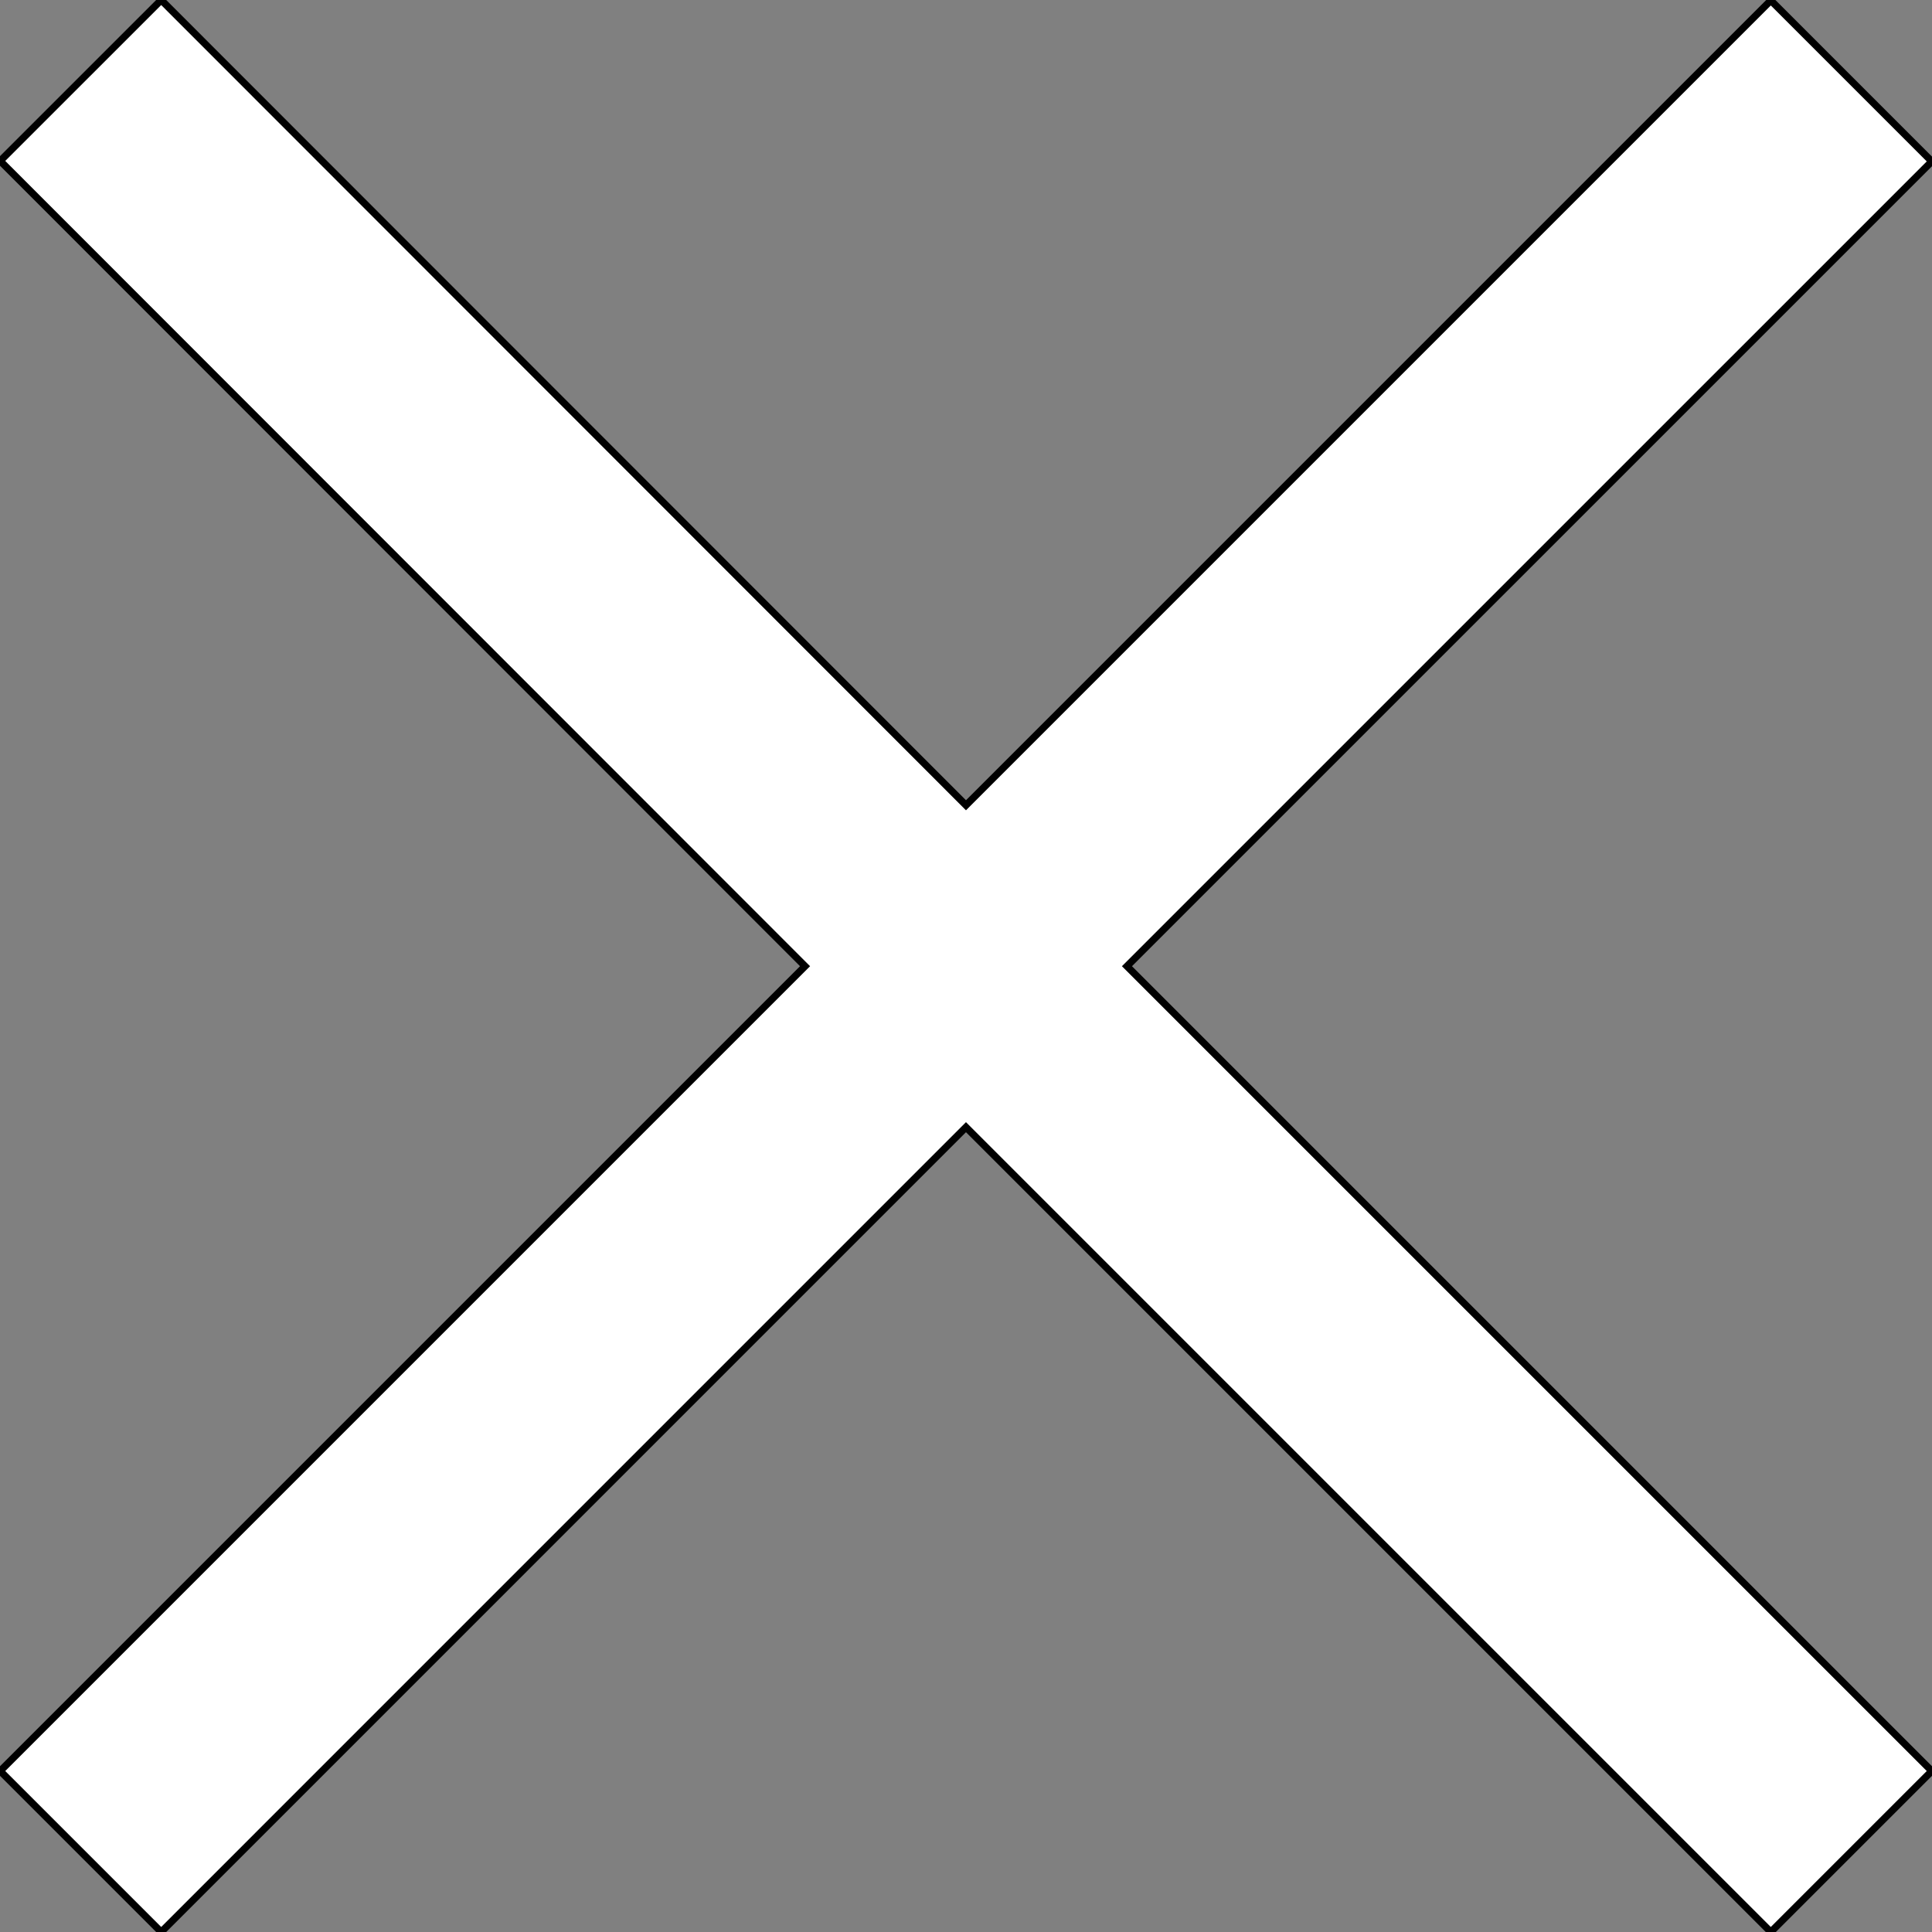<?xml version="1.0" encoding="iso-8859-1"?>
<!-- Generator: Adobe Illustrator 19.0.0, SVG Export Plug-In . SVG Version: 6.00 Build 0)  -->
<svg version="1.1" id="Capa_1" xmlns="http://www.w3.org/2000/svg" xmlns:xlink="http://www.w3.org/1999/xlink" x="0px" y="0px"
	 viewBox="0 0 271.549 271.549" style="enable-background:new 0 0 271.549 271.549;" xml:space="preserve">
<rect x="0" y="0" width="271.549" height="271.549" fill="#808080" stroke="none"/>
<g>
	<g>
		<polygon fill="#FFFFFF" stroke="#000000" points="271.519,22.687 248.893,0.061 135.772,113.183 22.656,0 0.031,22.62 113.152,135.803 0.031,248.924 
			22.656,271.549 135.772,158.428 248.893,271.549 271.519,248.924 158.397,135.803 		"/>
	</g>
</g>
<g>
</g>
<g>
</g>
<g>
</g>
<g>
</g>
<g>
</g>
<g>
</g>
<g>
</g>
<g>
</g>
<g>
</g>
<g>
</g>
<g>
</g>
<g>
</g>
<g>
</g>
<g>
</g>
<g>
</g>
</svg>
